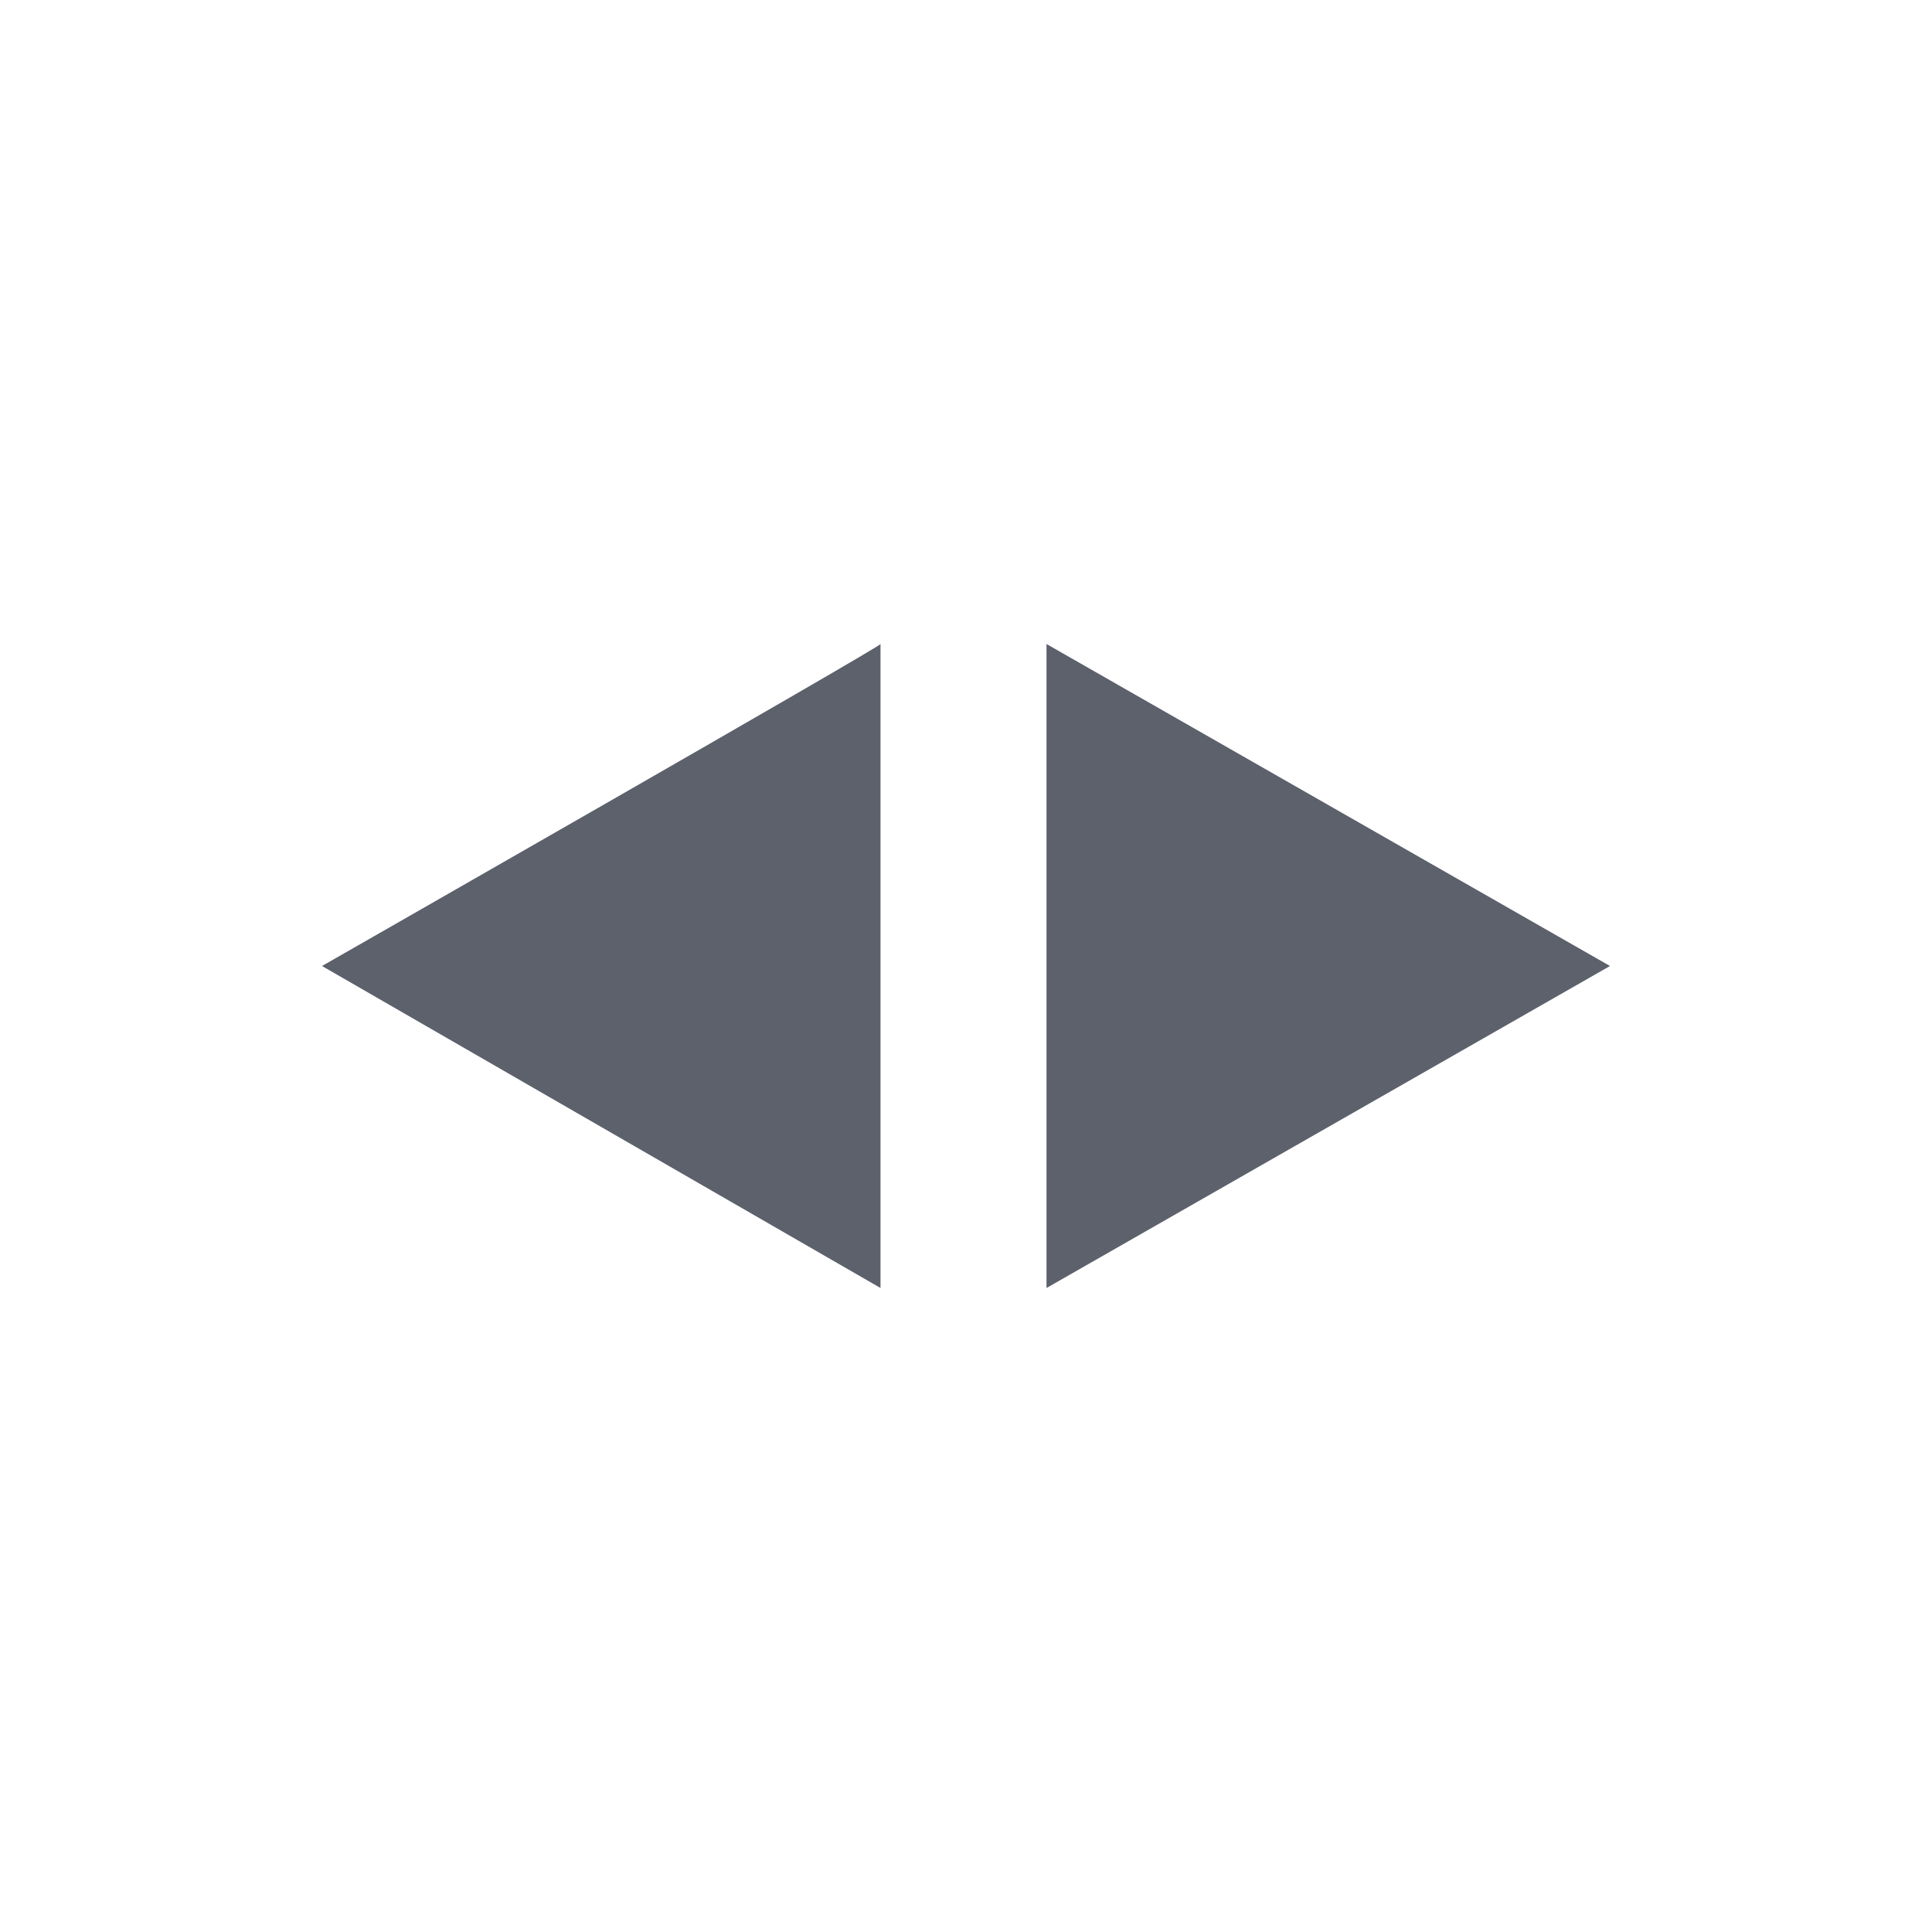 <svg xmlns="http://www.w3.org/2000/svg" width="12pt" height="12pt" version="1.1" viewBox="0 0 12 12">
 <g>
  <path style="fill:rgb(36.078%,38.039%,42.353%)" d="M 5.469 4 C 5.5 4 2 6 2 6 L 5.469 8 Z M 6.5 4 L 6.5 8 L 10 6 Z M 6.5 4"/>
 </g>
</svg>
